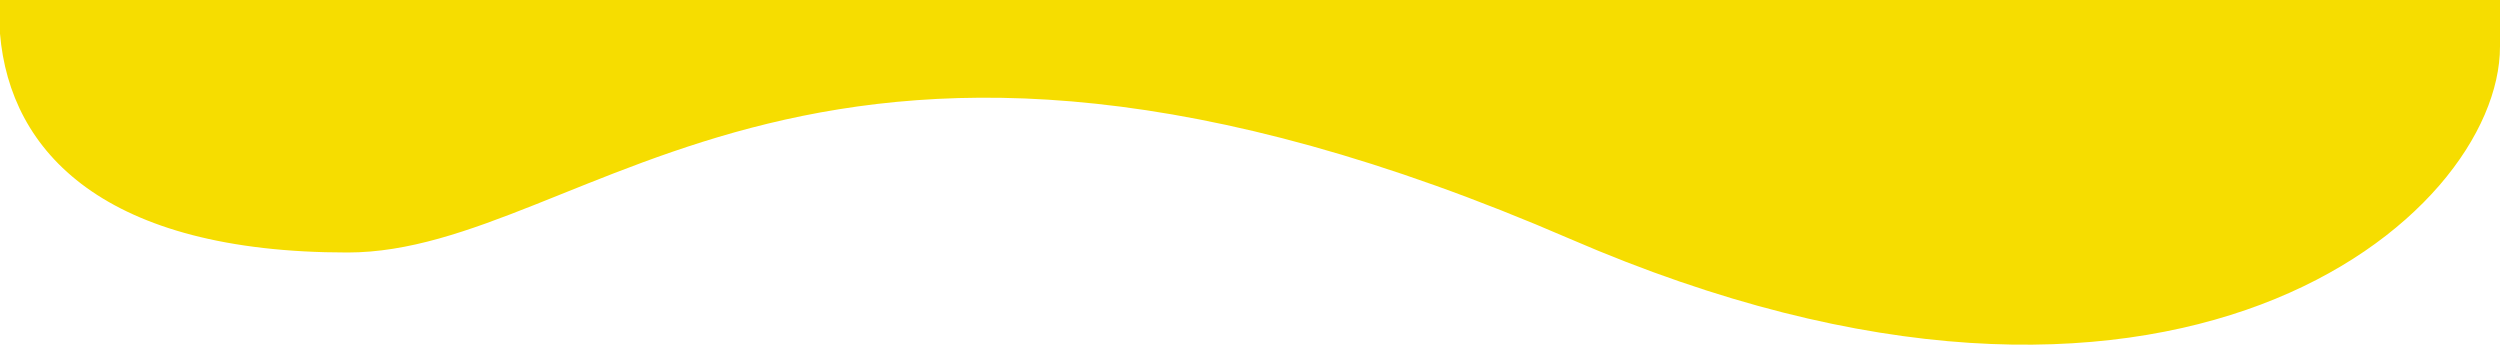 <svg width="500" height="69" viewBox="0 0 500 69" fill="none" xmlns="http://www.w3.org/2000/svg">
<g clip-path="url(#clip0_2096_17173)">
<path d="M500 0H0V6.737C2 30.5 20.938 50.5 69.5 50.5C118.062 50.5 163.578 -17.323 314.058 47.799C434.441 99.896 500 43.5 500 9.303V0Z" fill="#F6DD00"/>
</g>
<defs>
<clipPath id="clip0_2096_17173">
<rect width="500" height="69" fill="white"/>
</clipPath>
</defs>
</svg>
